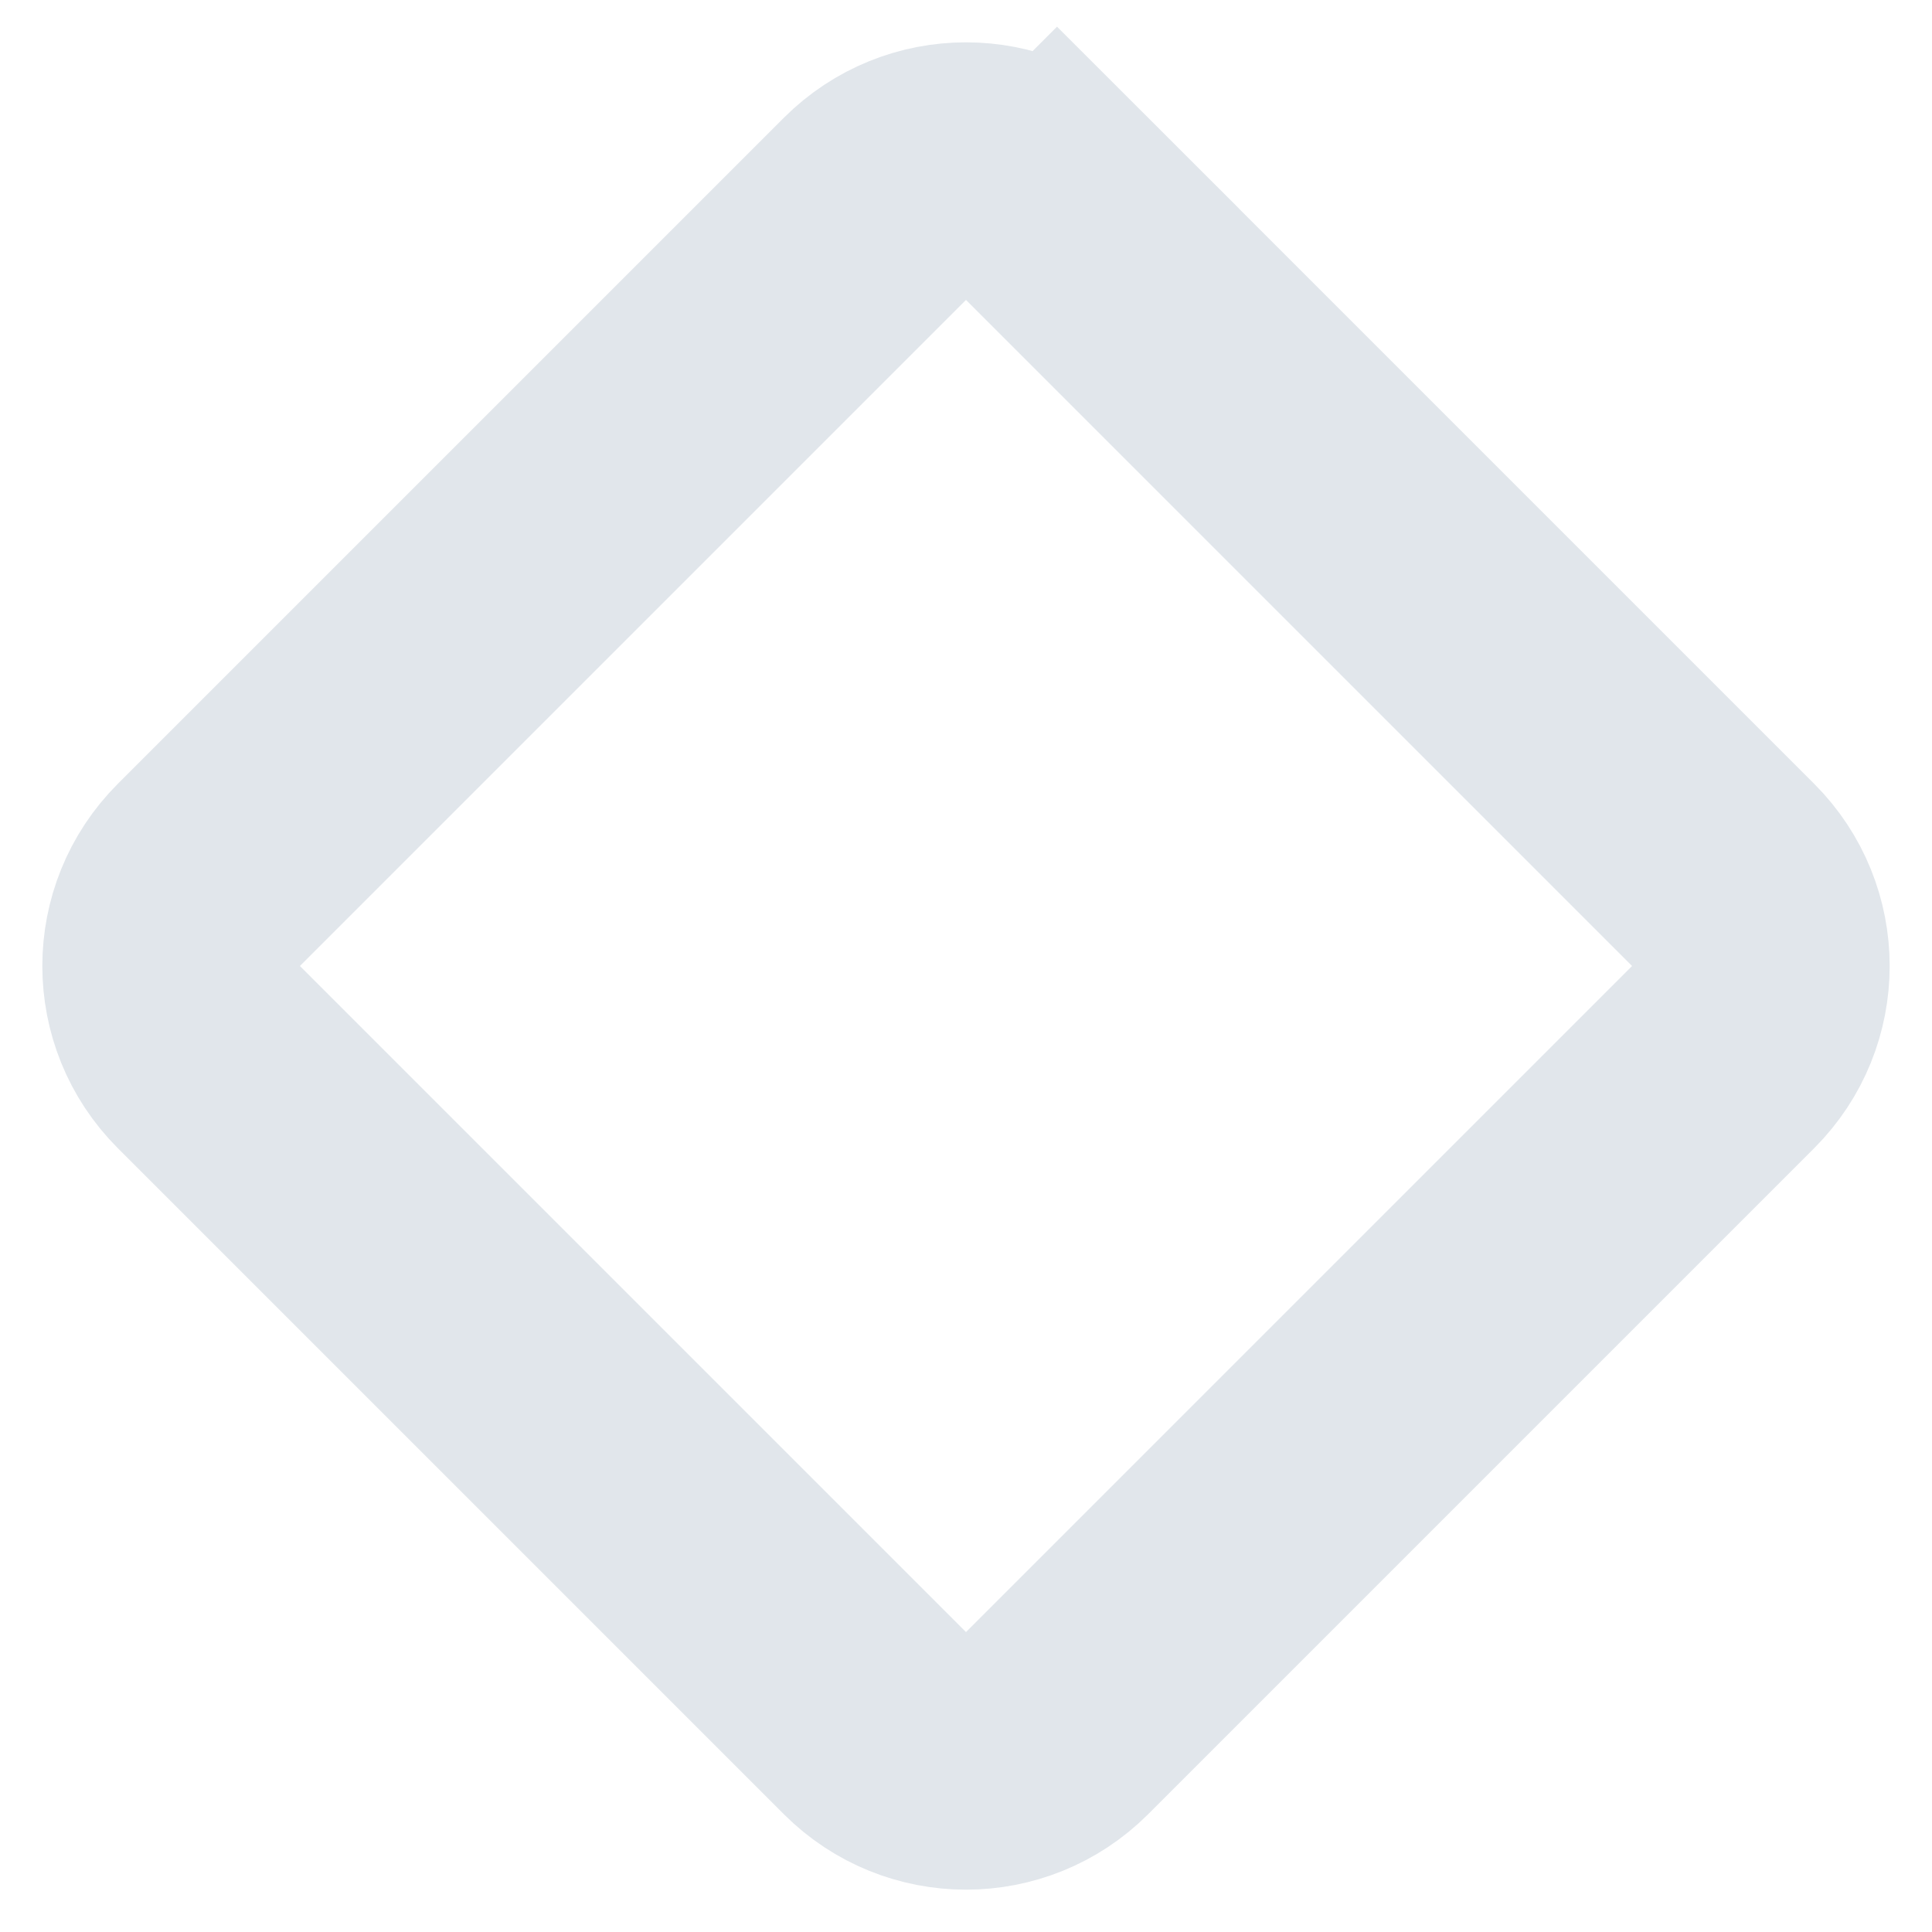 <svg width="30" height="30" viewBox="0 0 30 30" fill="none" stroke="#E1E6EB" xmlns="http://www.w3.org/2000/svg">
<path d="M13.586 3.243C14.367 2.462 15.633 2.462 16.414 3.243L17.828 1.828L16.414 3.243L26.757 13.586C27.538 14.367 27.538 15.633 26.757 16.414L16.414 26.757C15.633 27.538 14.367 27.538 13.586 26.757L3.243 16.414C2.462 15.633 2.462 14.367 3.243 13.586L13.586 3.243Z" stroke-width="4"/>
</svg>
